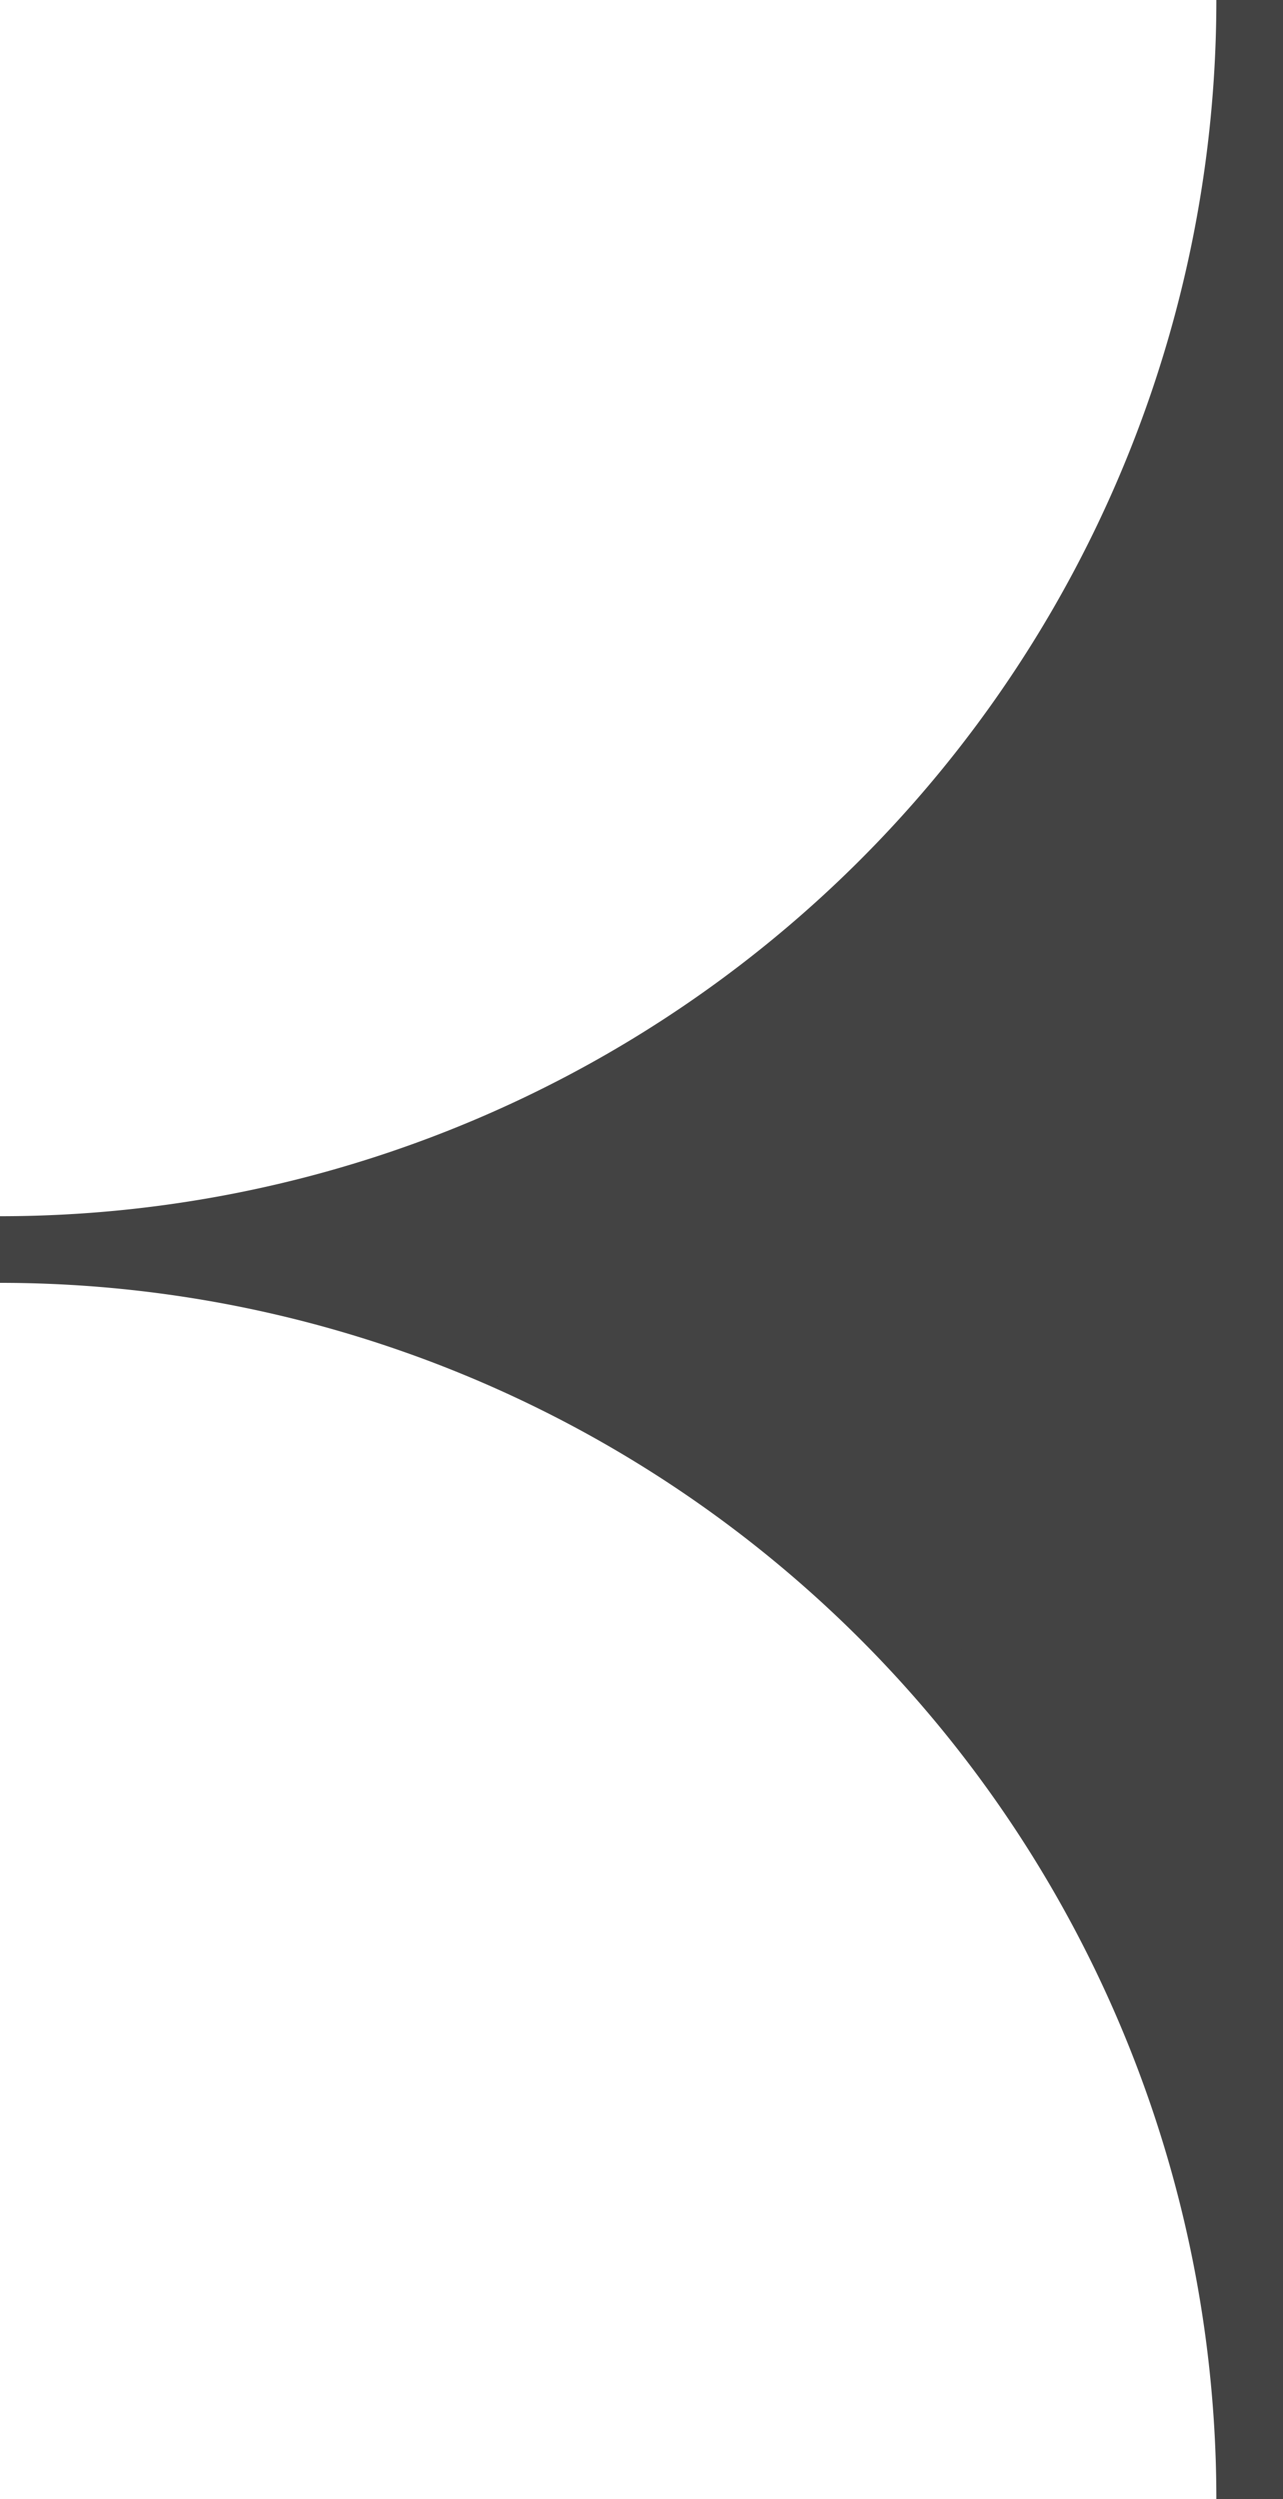 <svg xmlns="http://www.w3.org/2000/svg" width="38.5" height="75" viewBox="0 0 38.5 75">
  <path id="arrow-gray-left-borderwidth" d="M37.5,37.5V0A37.5,37.5,0,0,1,0,37.5,37.5,37.5,0,0,1,37.5,75Z" fill="#434343" stroke="#434343" stroke-linecap="round" stroke-width="2"/>
</svg>
